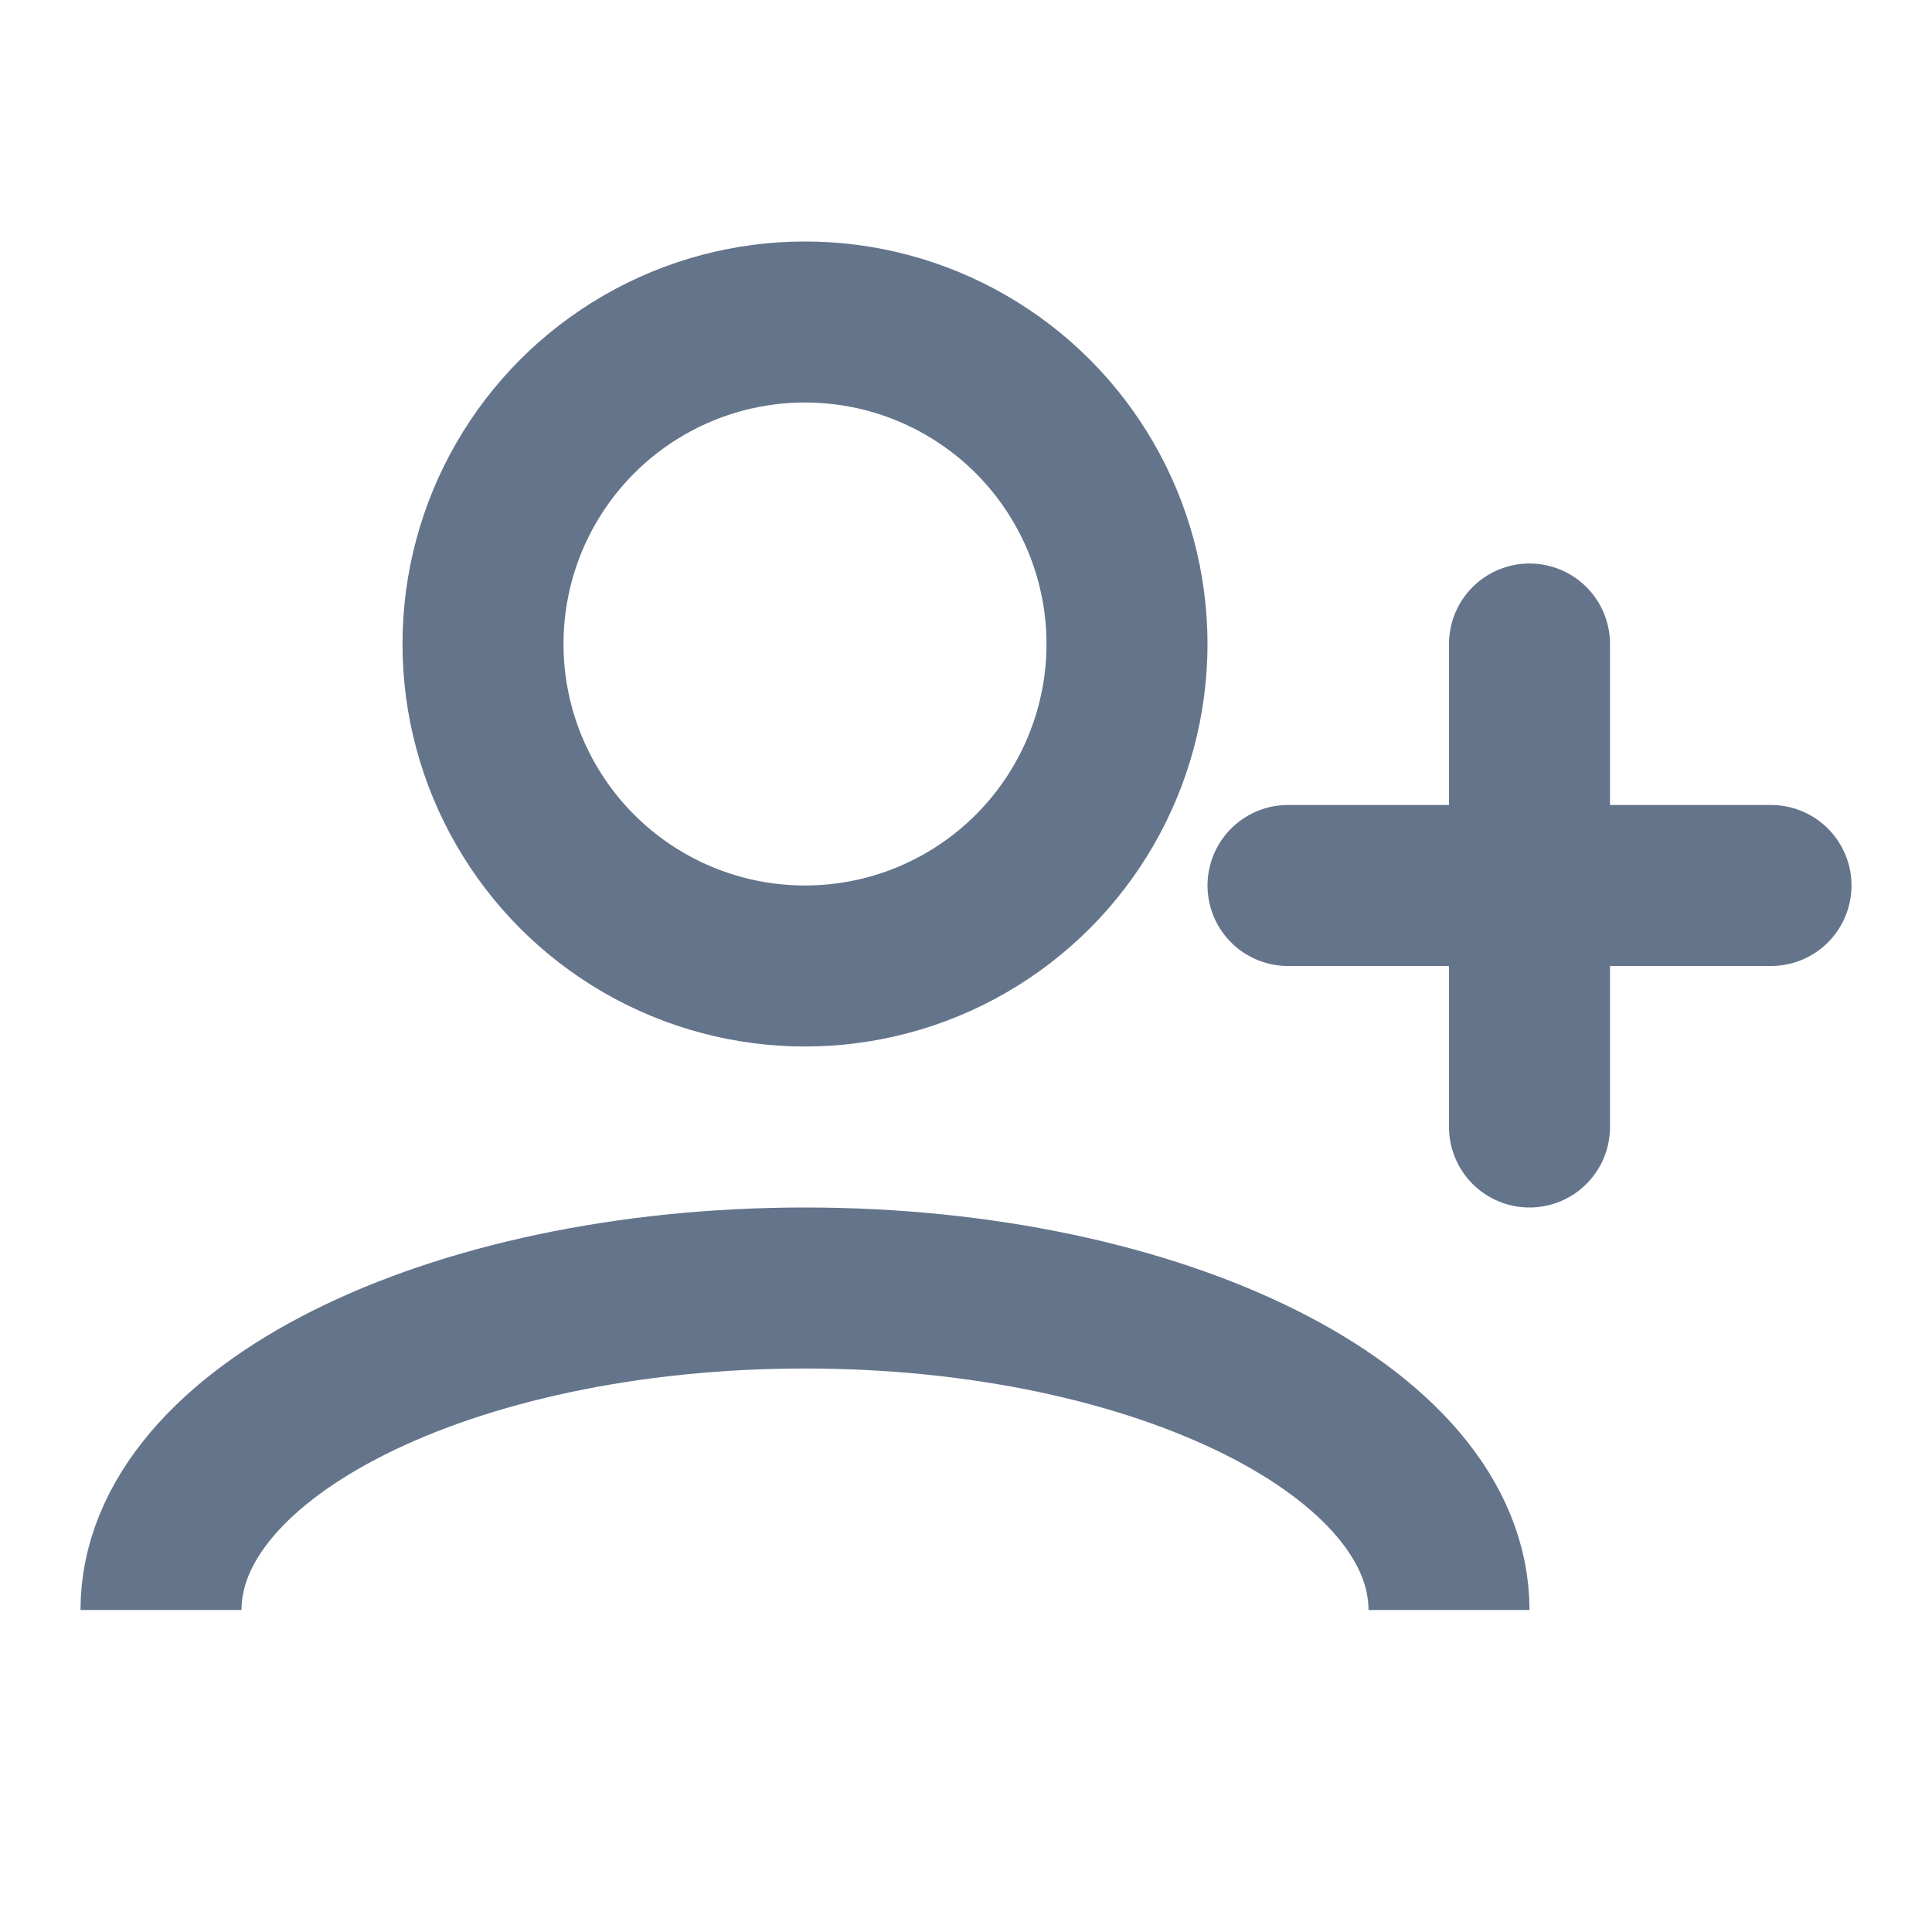 <svg xmlns="http://www.w3.org/2000/svg" width="20" height="20" fill="none" viewBox="0 0 24 24">
  <circle cx="10" cy="8" r="4" stroke="#64748b" stroke-width="2"/>
  <path d="M2 20c0-2.21 3.58-4 8-4s8 1.79 8 4" stroke="#64748b" stroke-width="2"/>
  <path d="M19 8v6M22 11h-6" stroke="#64748b" stroke-width="2" stroke-linecap="round"/>
</svg> 